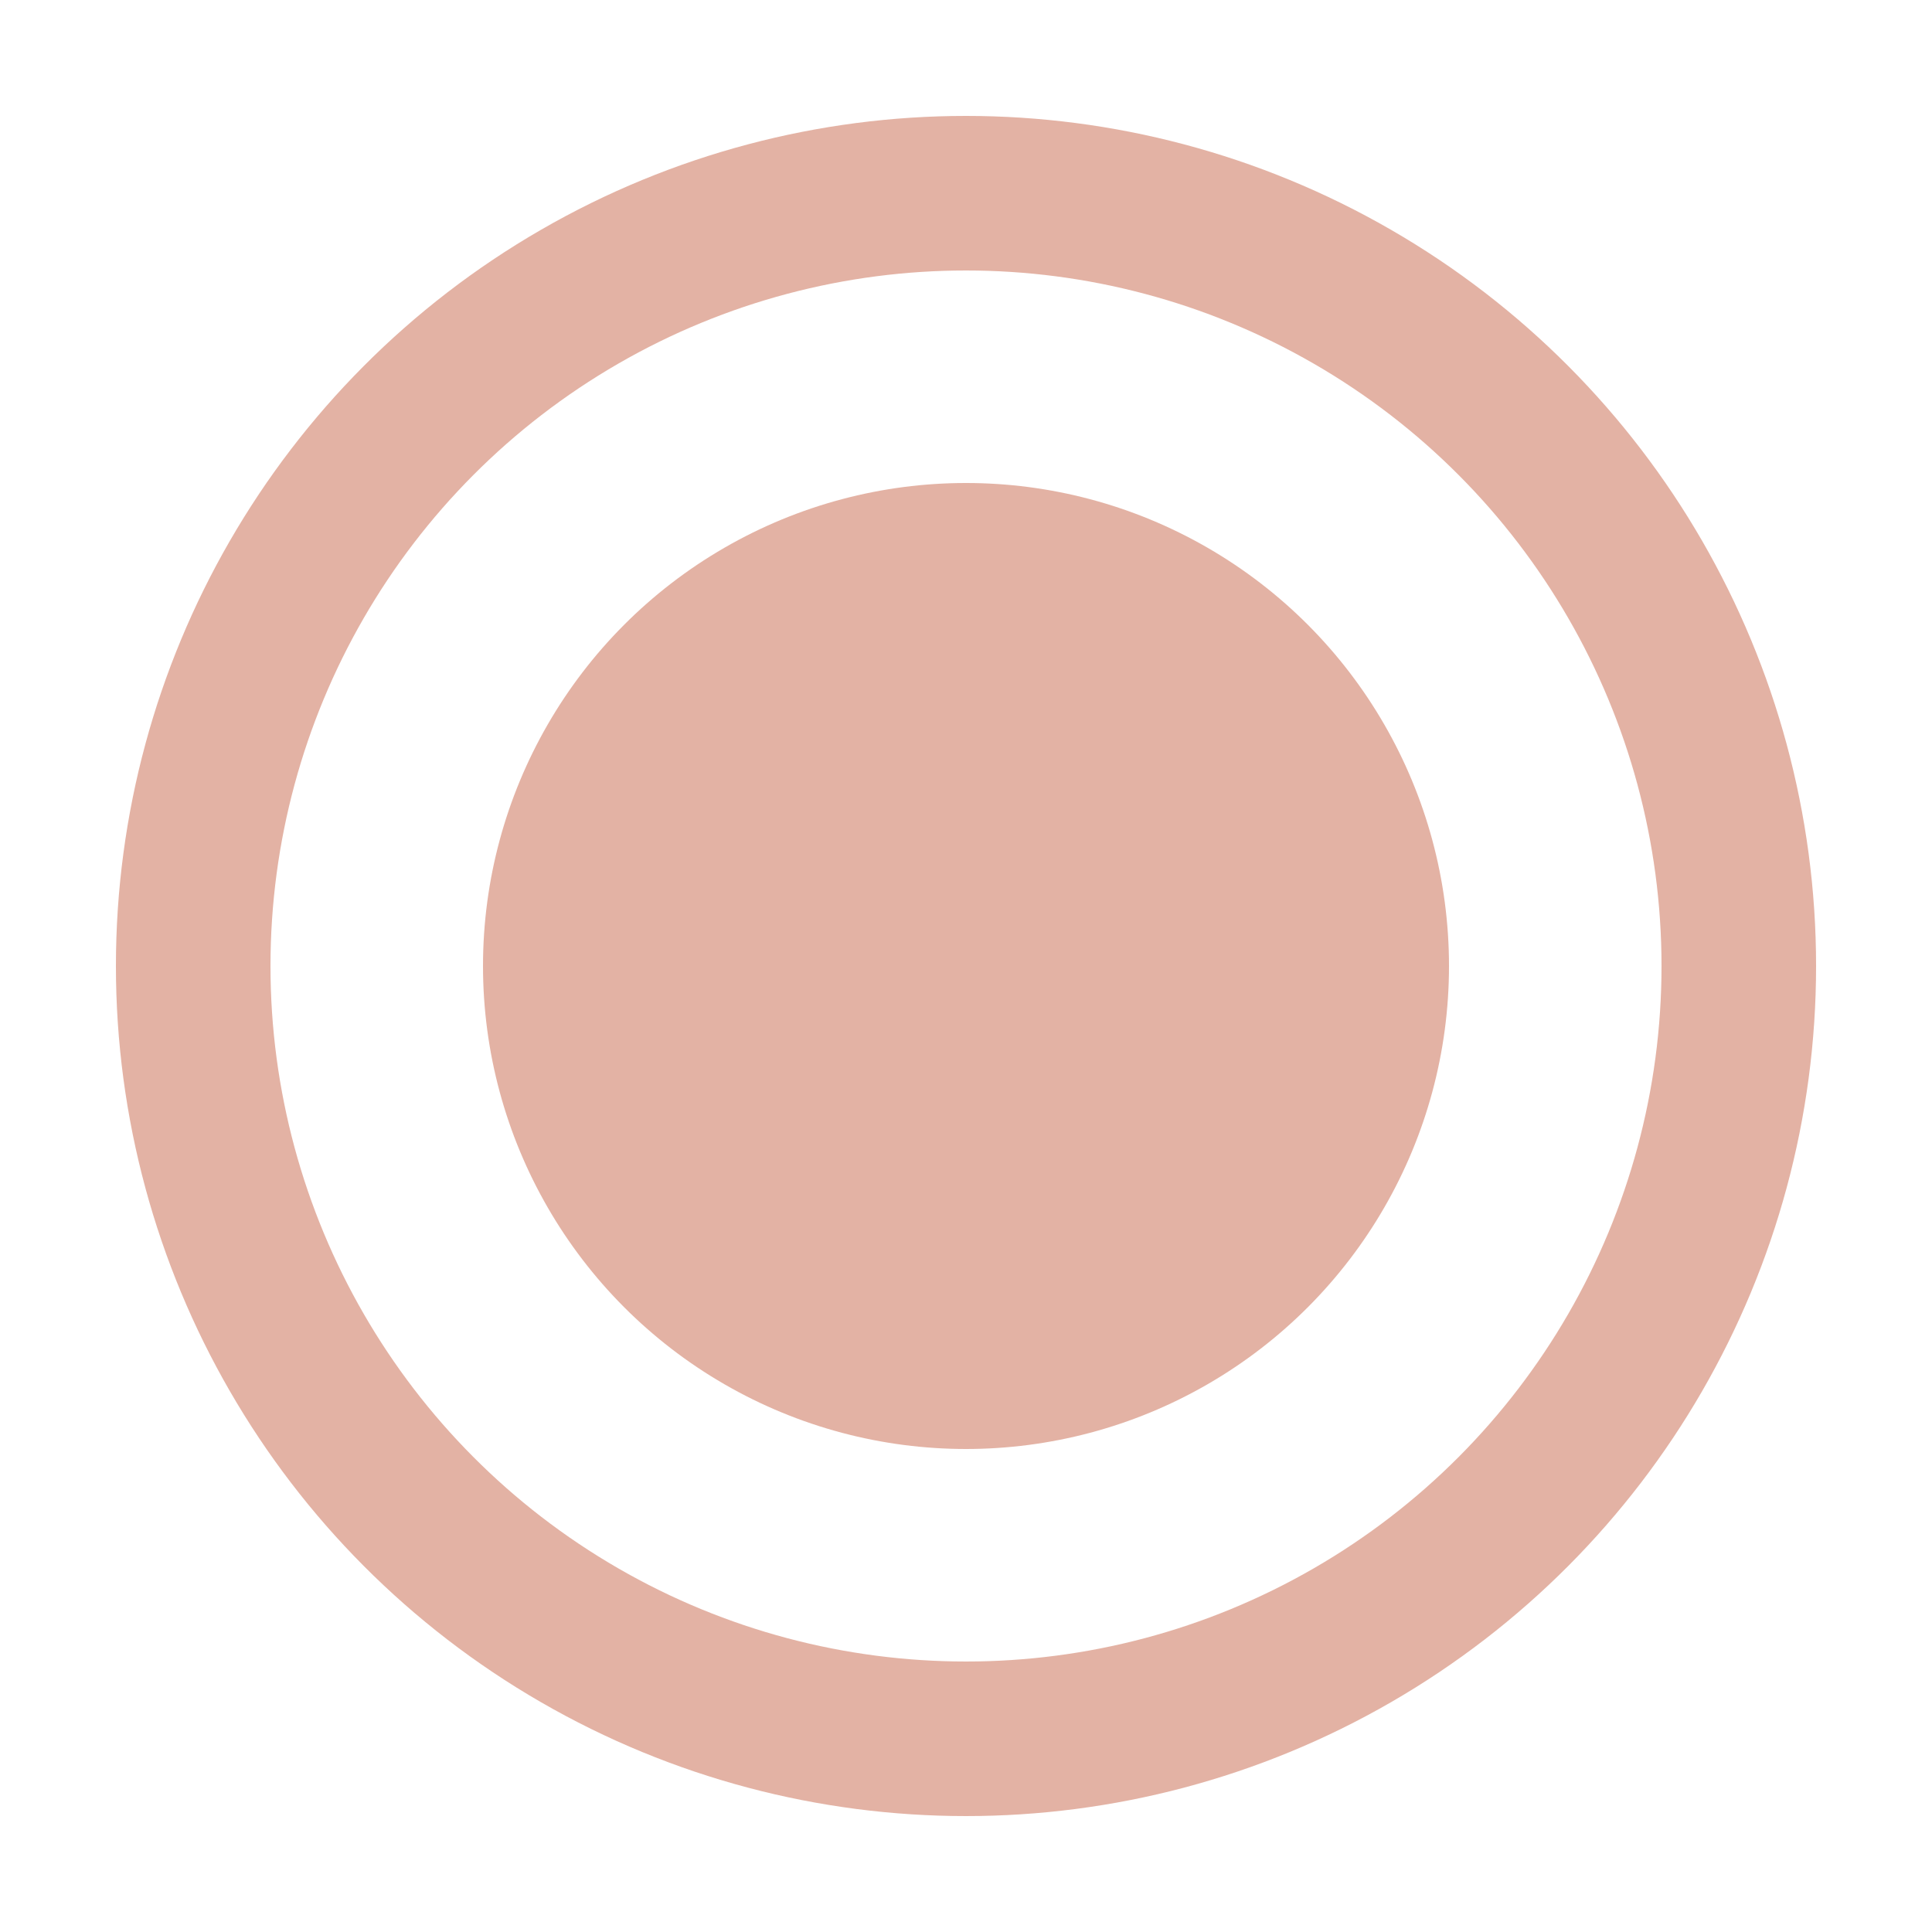 <svg viewBox="0 0 100 100" xmlns="http://www.w3.org/2000/svg">
  <circle cx="50" cy="50" r="40" stroke="#BA3F1D" stroke-width="8" fill="none" stroke-opacity="0.4"/>
  <circle cx="50" cy="50" r="25" fill="#BA3F1D" fill-opacity="0.4"/>
</svg>